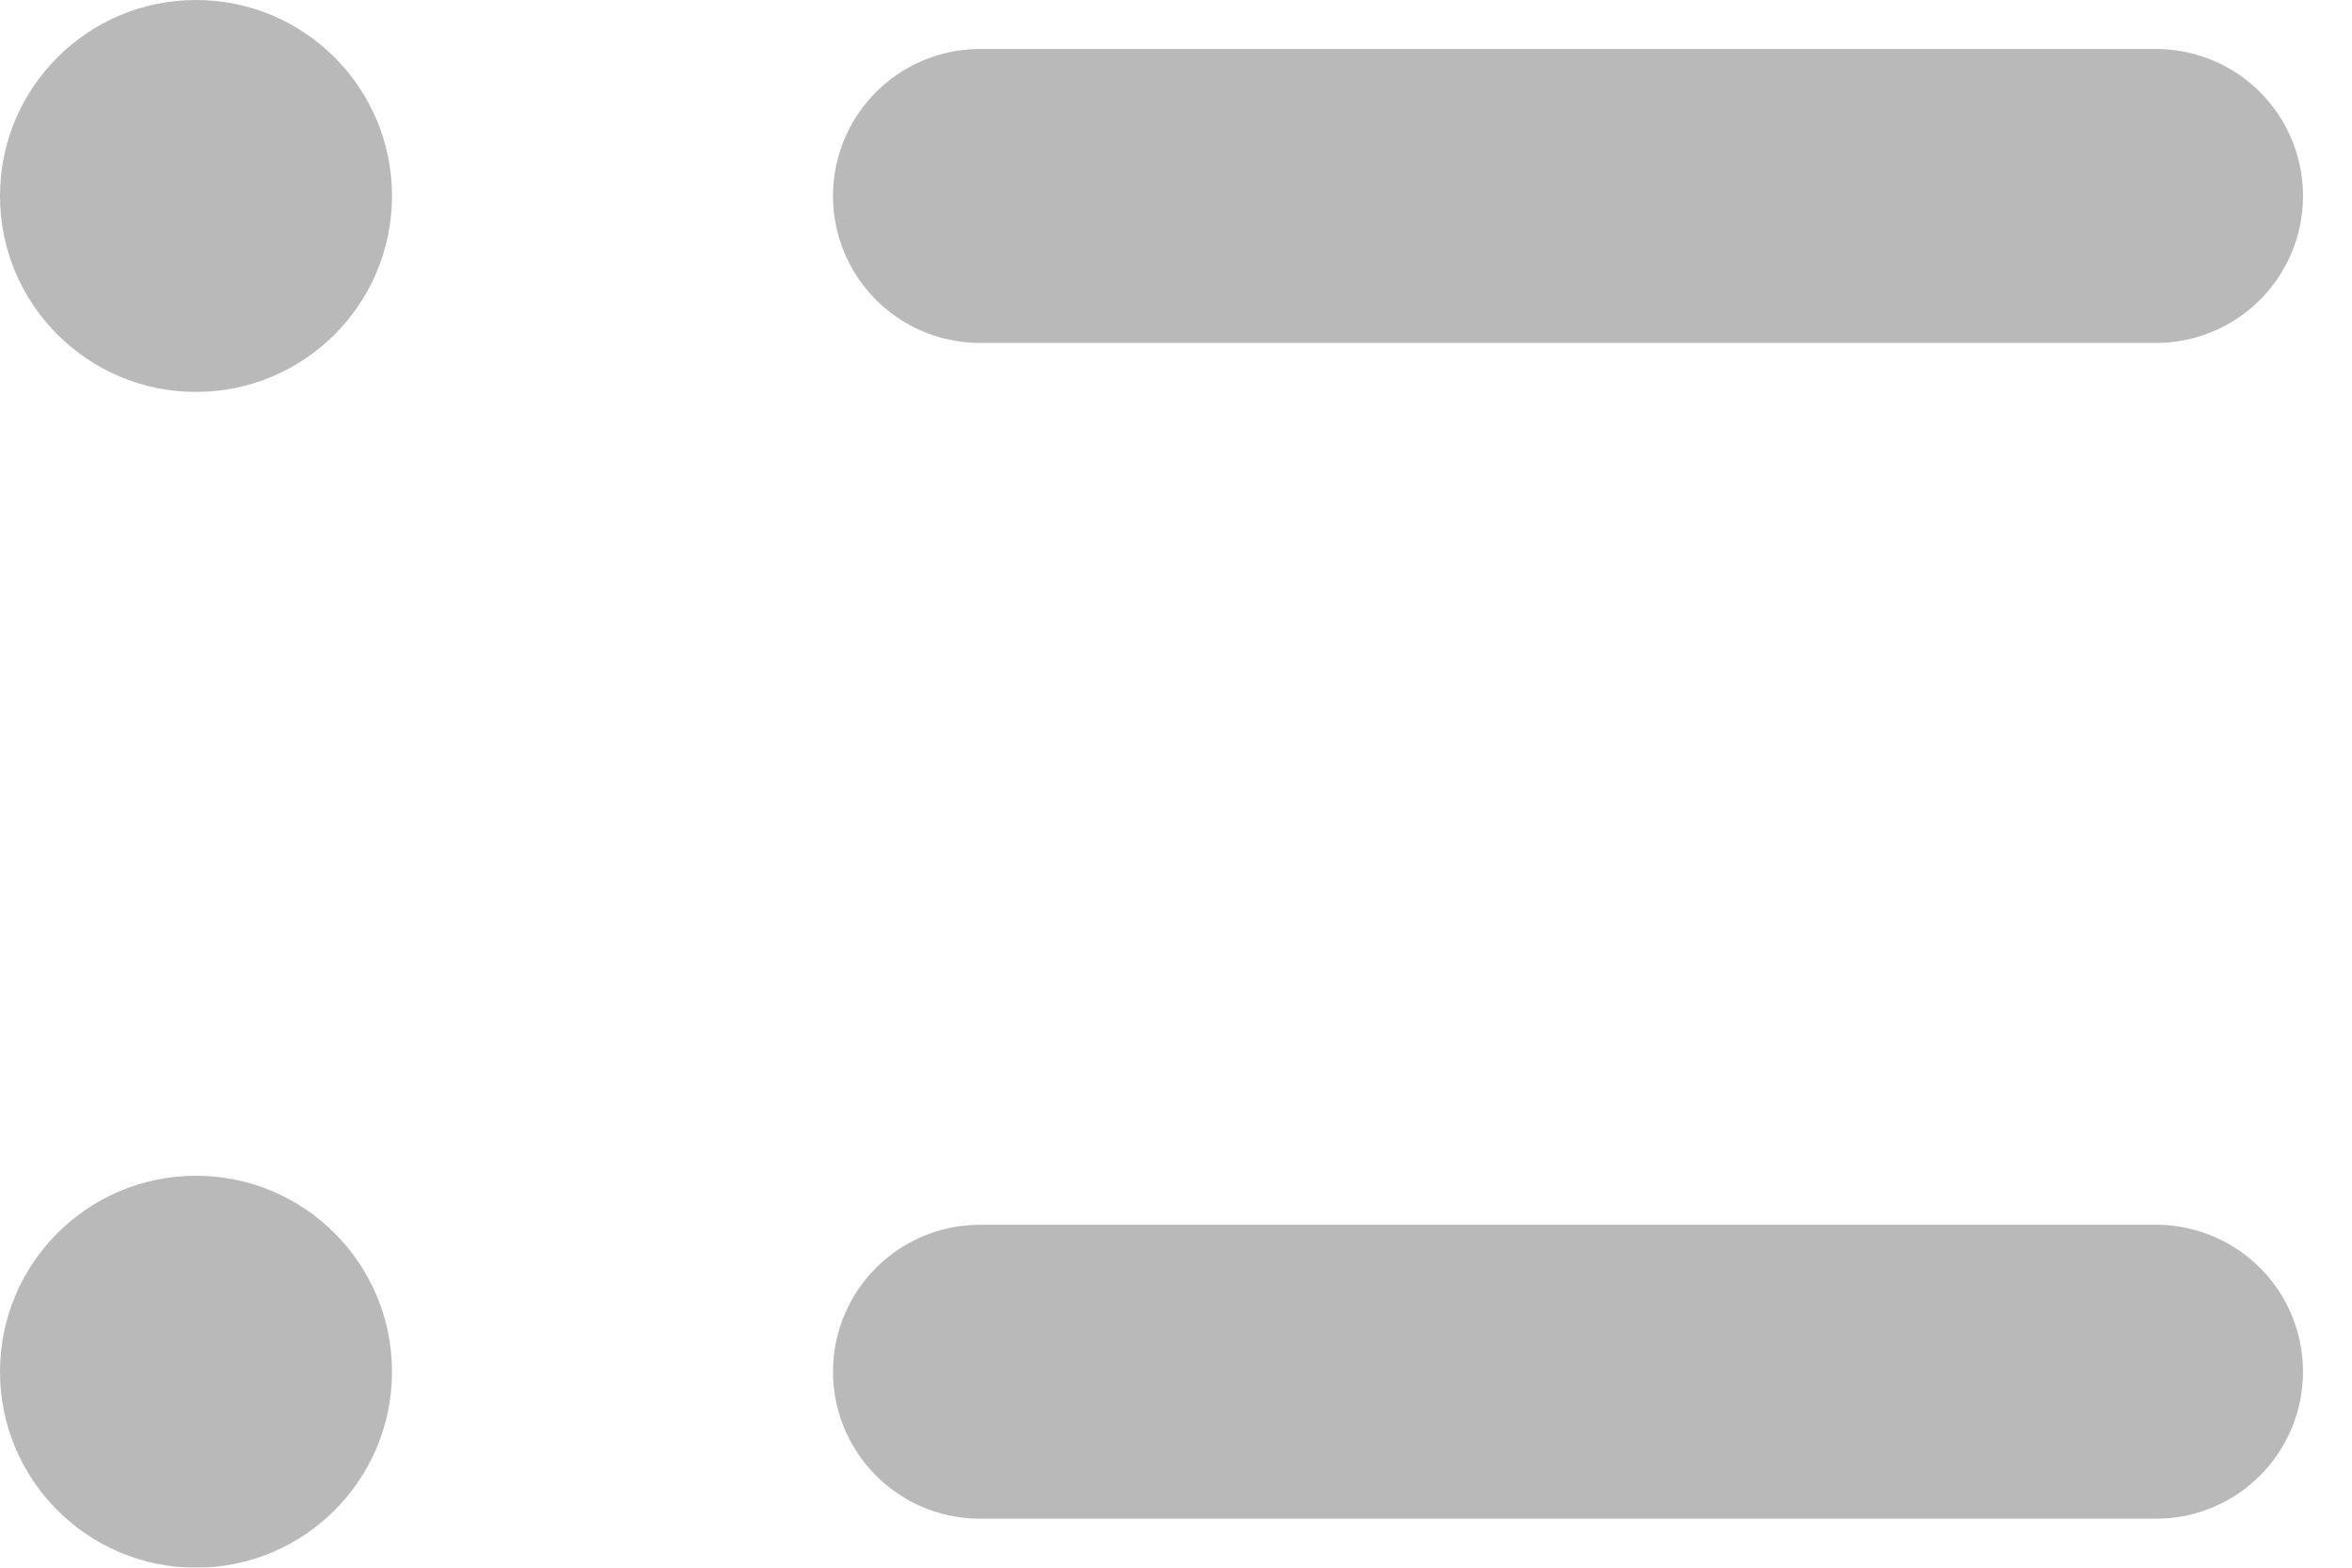 <svg width="12" height="8" viewBox="0 0 12 8" fill="none" xmlns="http://www.w3.org/2000/svg">
<g opacity="0.3">
<path d="M5 1H11" stroke="#141414" stroke-width="1.5" stroke-linecap="round"/>
<path d="M5 7H11" stroke="#141414" stroke-width="1.5" stroke-linecap="round"/>
<circle cx="1" cy="1" r="1" fill="#141414"/>
<circle cx="1" cy="7" r="1" fill="#141414"/>
</g>
</svg>
